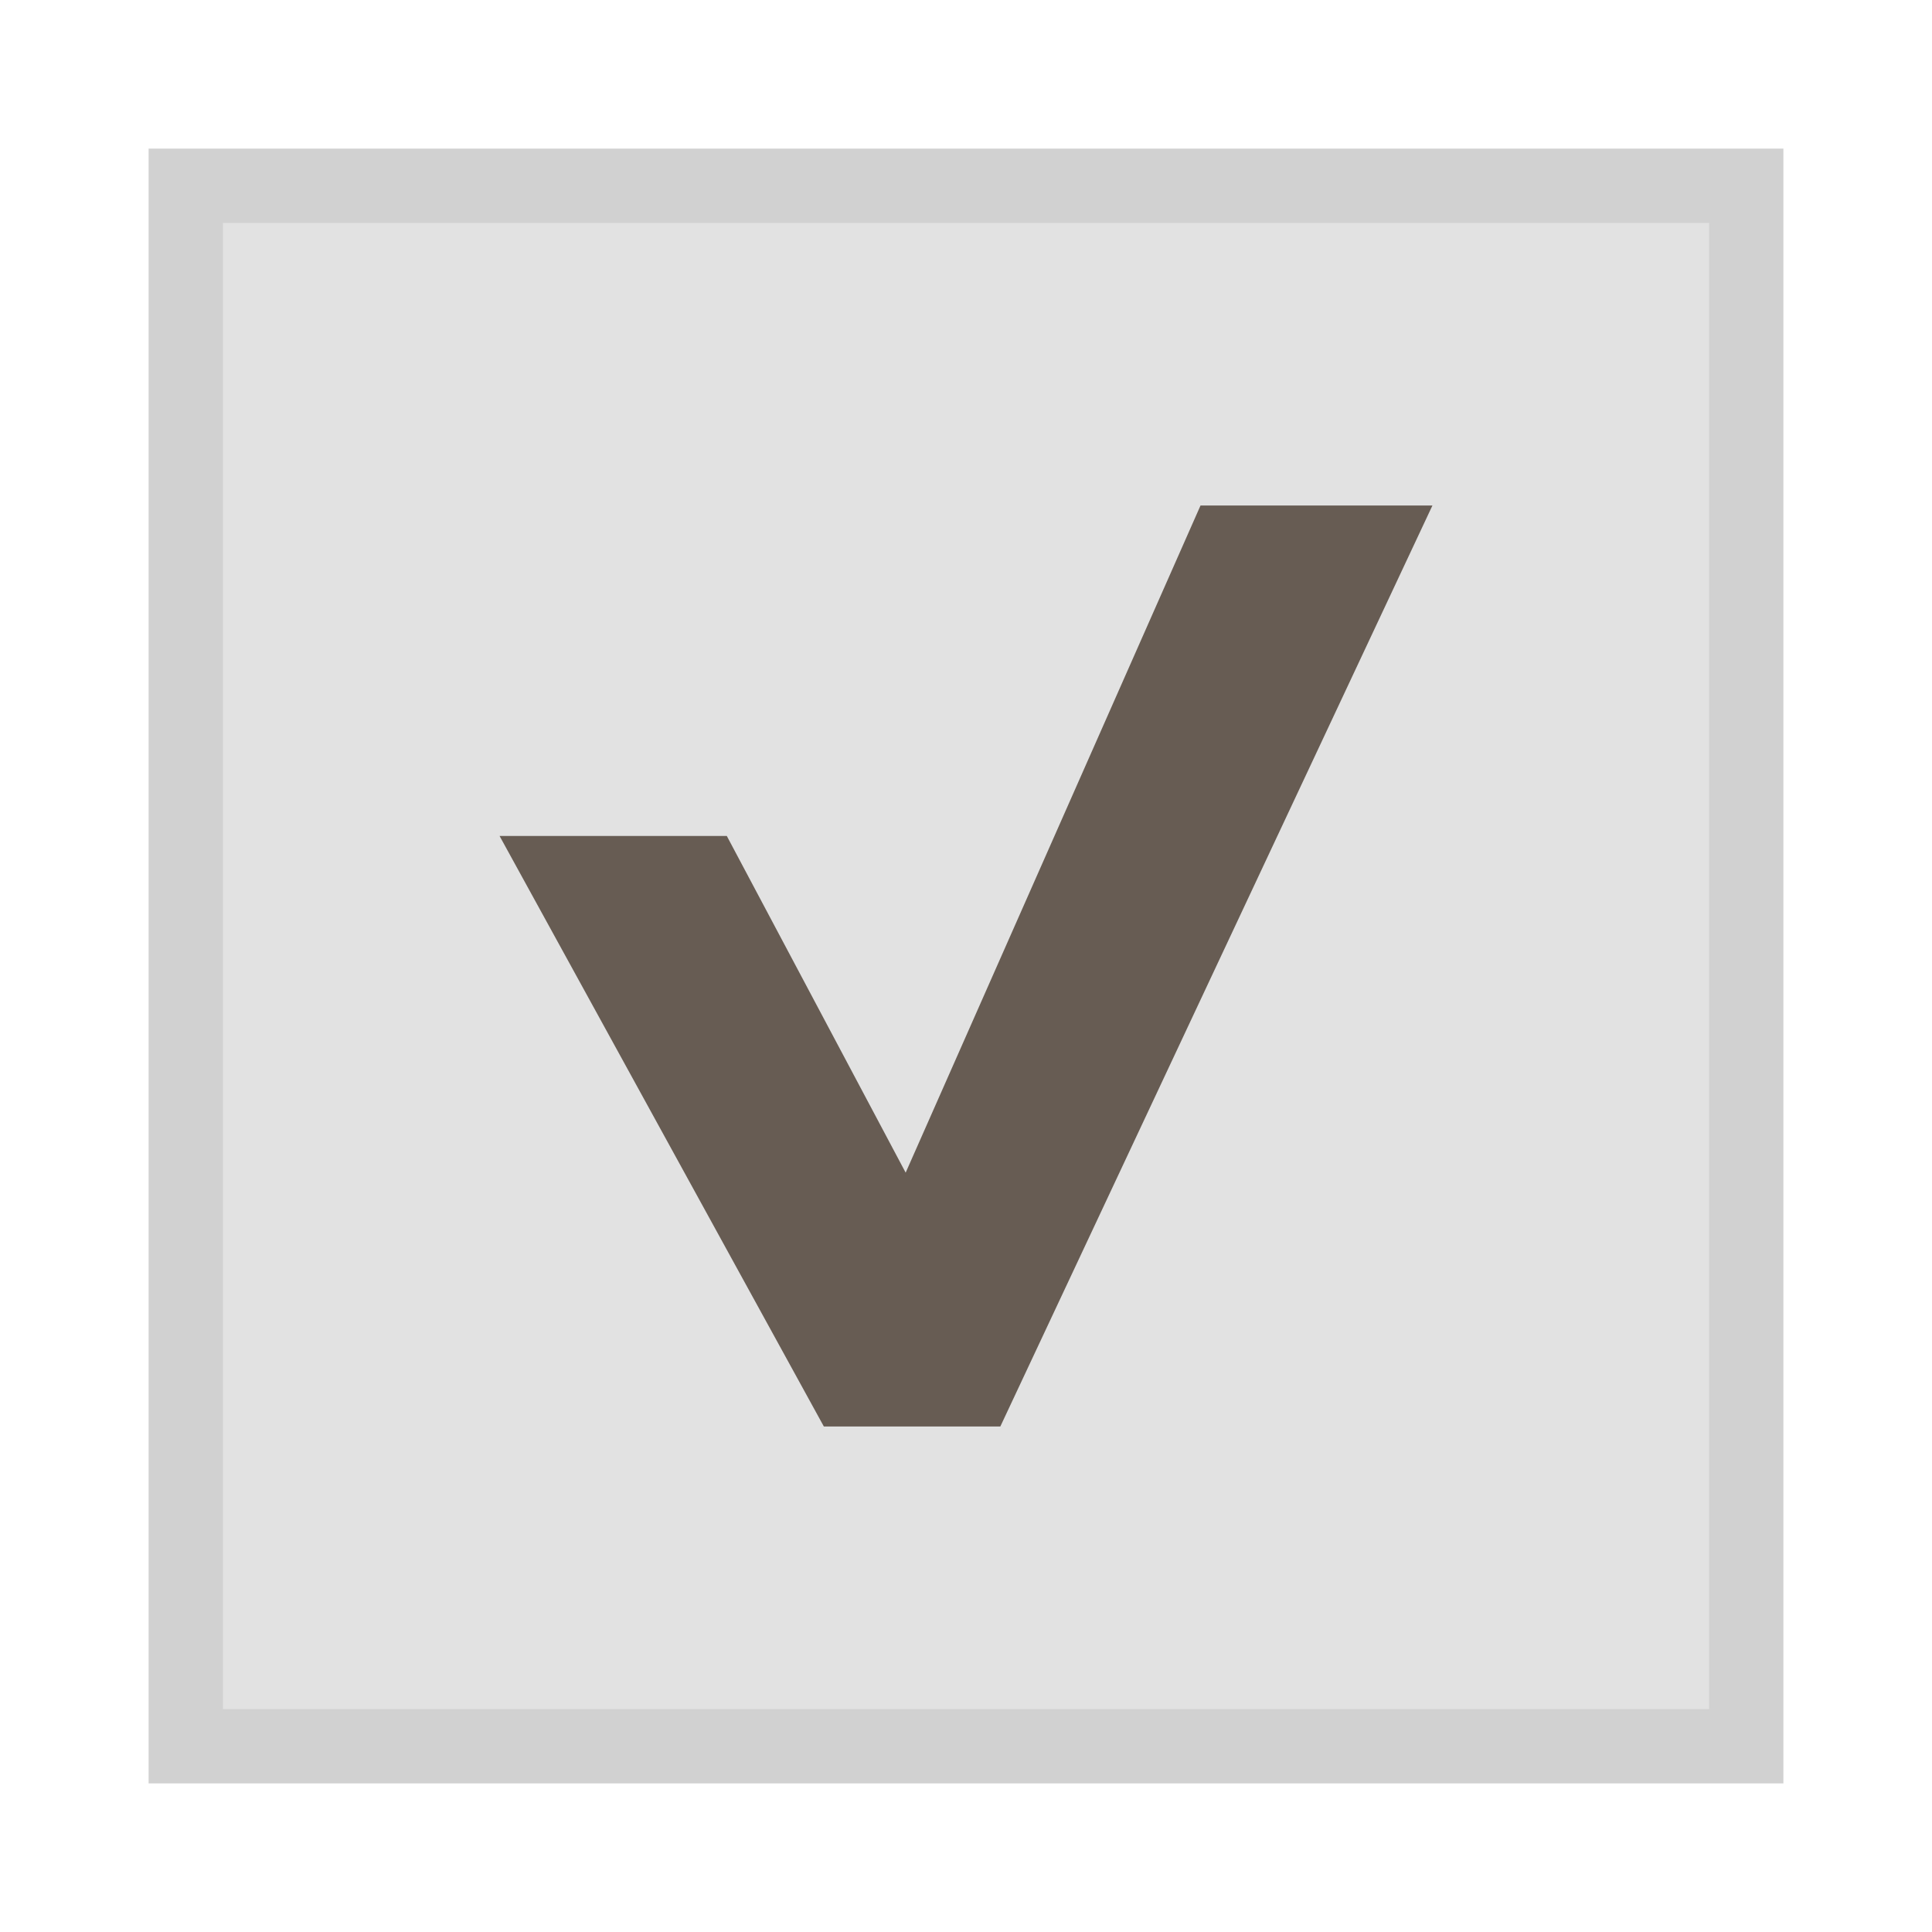 <?xml version="1.0" encoding="utf-8"?>
<!-- Generator: Adobe Illustrator 16.0.0, SVG Export Plug-In . SVG Version: 6.00 Build 0)  -->
<!DOCTYPE svg PUBLIC "-//W3C//DTD SVG 1.1//EN" "http://www.w3.org/Graphics/SVG/1.1/DTD/svg11.dtd">
<svg version="1.1" id="Layer_1" xmlns="http://www.w3.org/2000/svg" xmlns:xlink="http://www.w3.org/1999/xlink" x="0px" y="0px"
	 width="26px" height="26px" viewBox="0 0 26 26" enable-background="new 0 0 26 26" xml:space="preserve">
<g>
	<rect x="2.5" y="2.5" fill="#E2E2E2" width="21" height="21" stroke="#D1D1D1"/>
	<polygon fill="#675C53" points="13.462,19.197 11.087,19.197 6.723,11.25 9.781,11.25 12.188,15.781 16.156,6.803 19.277,6.803"/>
</g>
</svg>

